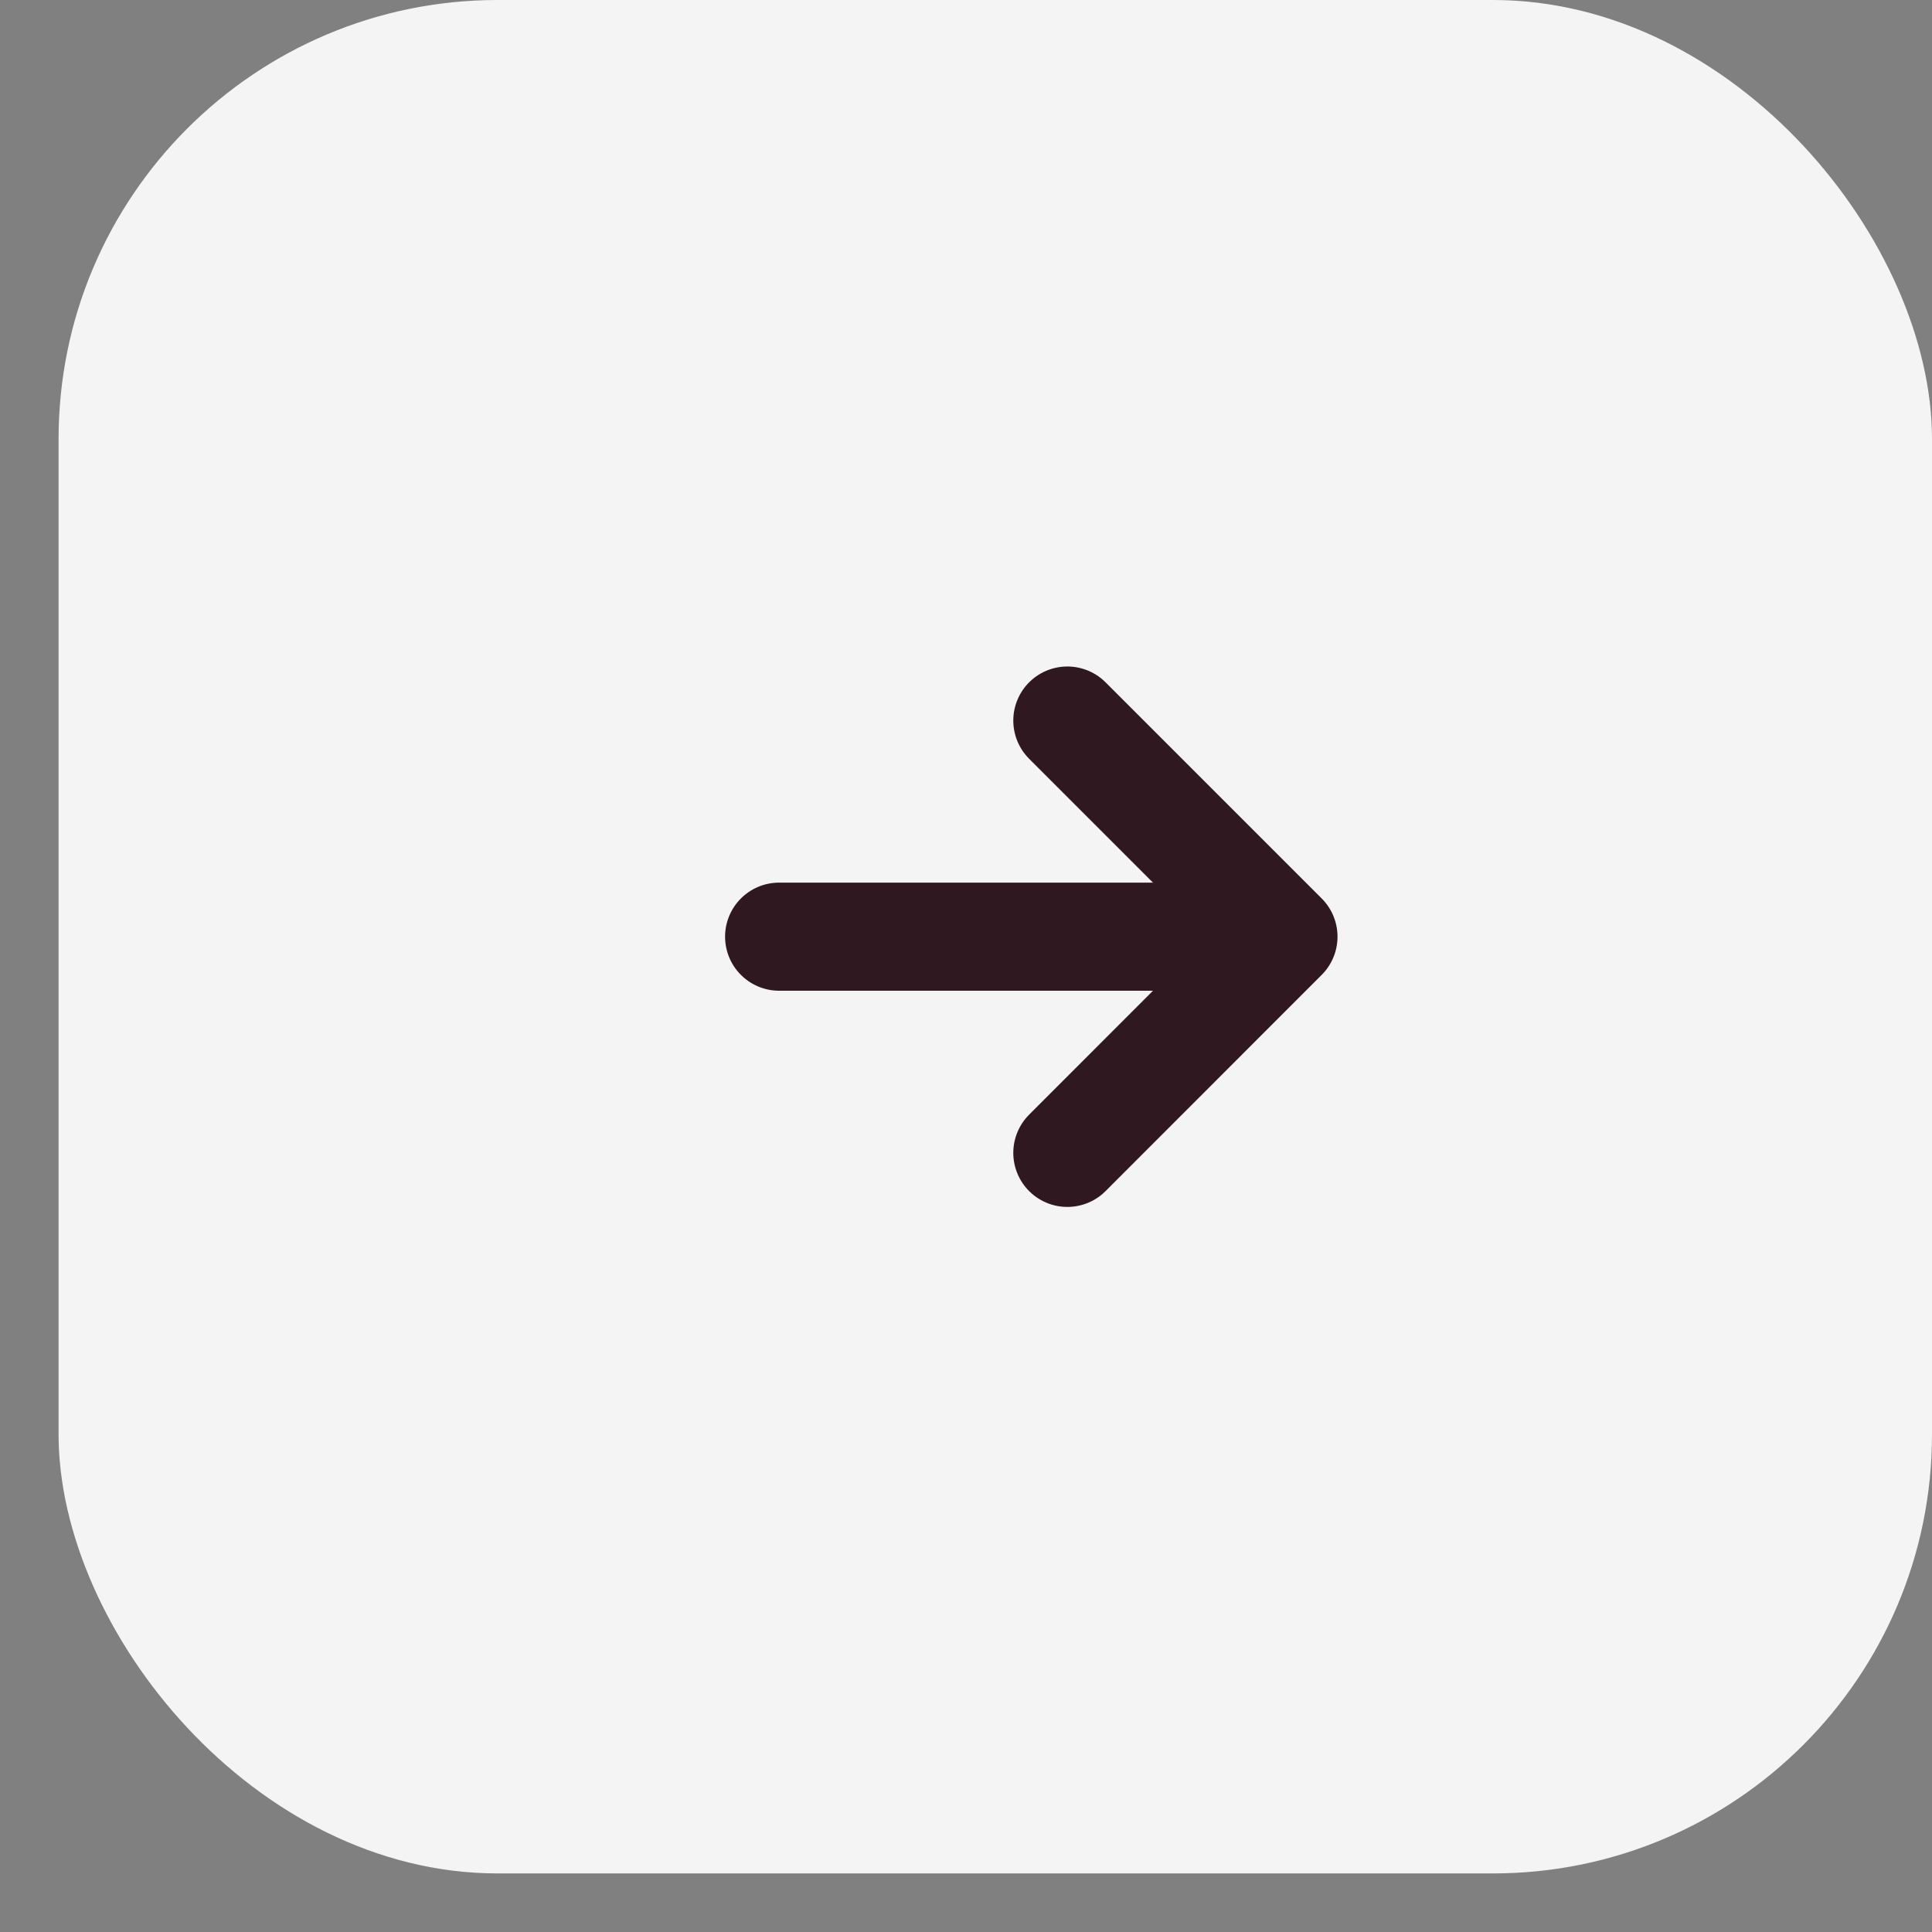 <svg width="22" height="22" viewBox="0 0 22 22" fill="none" xmlns="http://www.w3.org/2000/svg">
<rect x="0" y="0" width="22" height="22" fill="#808080" stroke="none"/>
<rect x="0.667" y="-0" width="21.333" height="21.333" rx="5" fill="#F4F4F4"/>
<path d="M8.872 10.666H13.795" stroke="#301820" stroke-width="1.231" stroke-linecap="round" stroke-linejoin="round"/>
<path d="M12.154 13.128L14.615 10.666L12.154 8.205" stroke="#301820" stroke-width="1.231" stroke-linecap="round" stroke-linejoin="round"/>
</svg>
